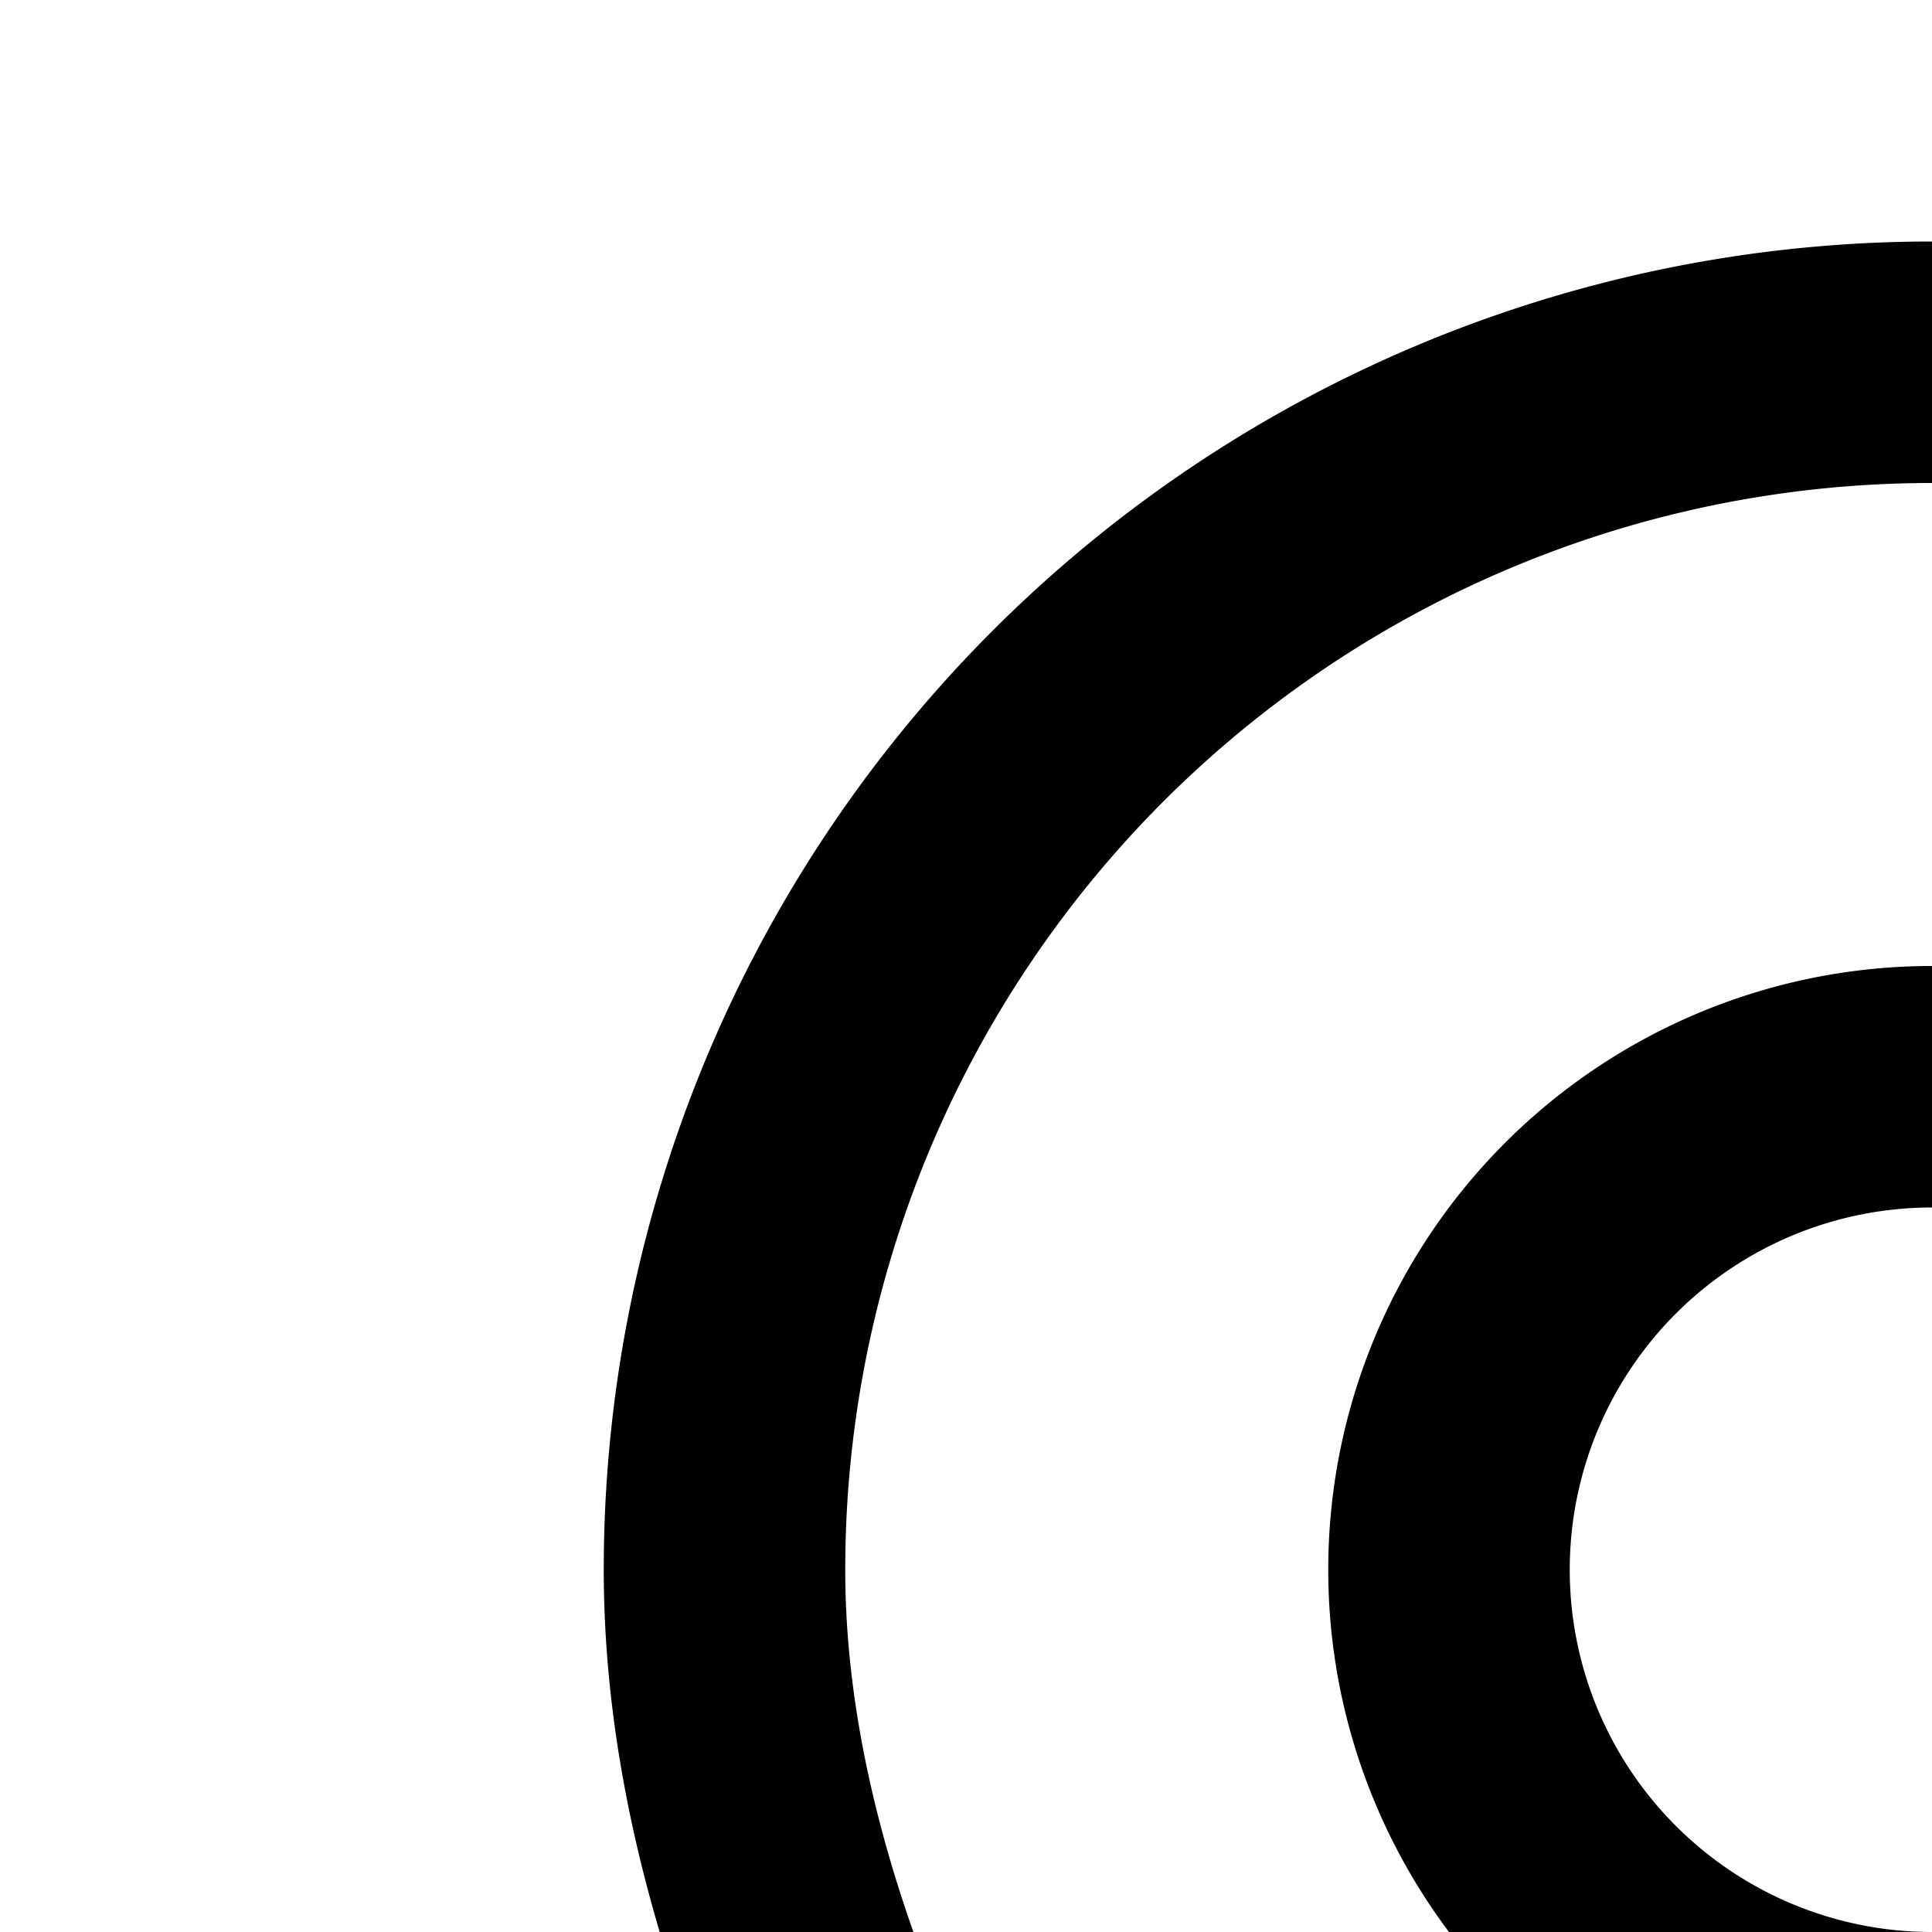 <svg xmlns="http://www.w3.org/2000/svg" version="1.1" viewBox="0 0 512 512" fill="currentColor"><path fill="currentColor" d="M800 416a288 288 0 1 0-576 0c0 118.144 94.528 272.128 288 456.576C705.472 688.128 800 534.144 800 416M512 960C277.312 746.688 160 565.312 160 416a352 352 0 0 1 704 0c0 149.312-117.312 330.688-352 544"/><path fill="currentColor" d="M512 512a96 96 0 1 0 0-192a96 96 0 0 0 0 192m0 64a160 160 0 1 1 0-320a160 160 0 0 1 0 320"/></svg>